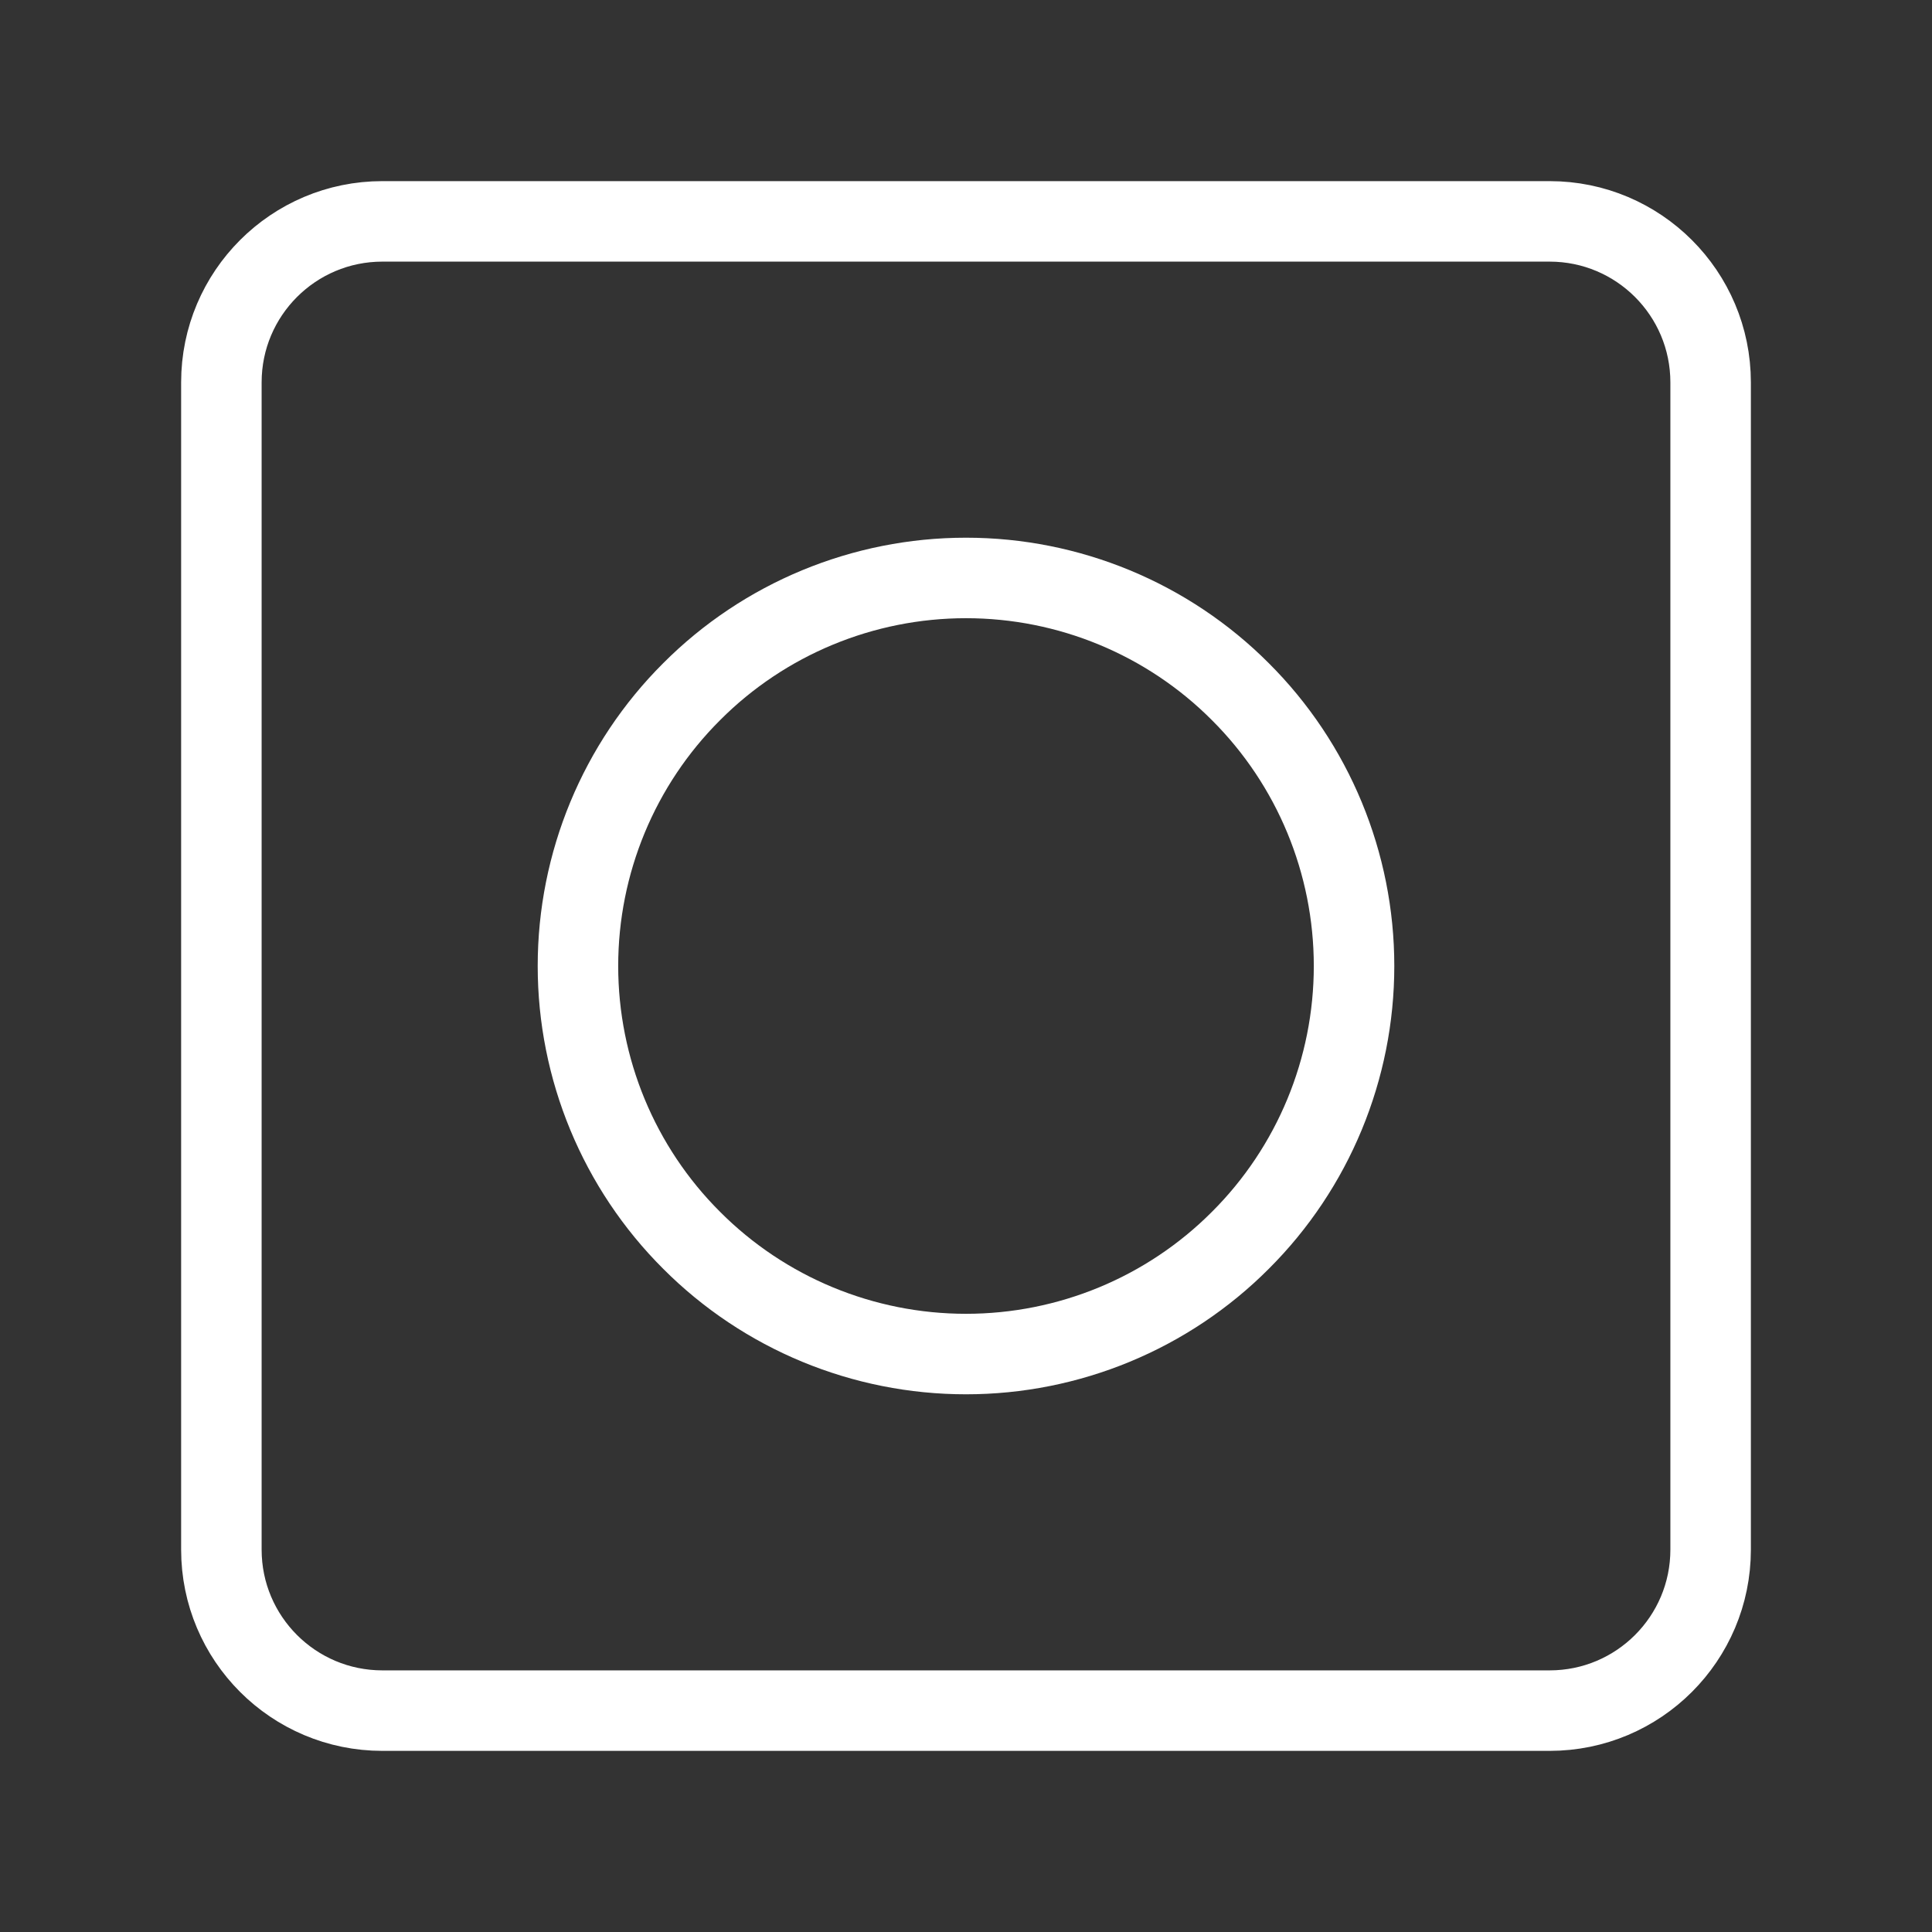 <?xml version="1.0" encoding="UTF-8"?><svg id="a" xmlns="http://www.w3.org/2000/svg" viewBox="0 0 48 48"><rect x="0" y="0" width="48" height="48" fill="#333333" stroke="none"/><defs><style>.b,.c{stroke-width:2px;fill:none;stroke:#fff;stroke-linejoin:round;}.c{stroke-width:2px;stroke-linecap:round;}</style></defs><path class="b" d="M24,14.359c2.556,0,5.01,1.014,6.816,2.825,1.811,1.806,2.825,4.26,2.825,6.816s-1.014,5.01-2.825,6.816c-1.806,1.811-4.26,2.825-6.816,2.825s-5.01-1.014-6.816-2.825c-1.811-1.806-2.825-4.26-2.825-6.816s1.014-5.01,2.825-6.816c1.806-1.811,4.26-2.825,6.816-2.825h0ZM24,14.359"/><path class="c" d="M38.5,5.5H9.5c-2.209,0-4,1.791-4,4v29c0,2.209,1.791,4,4,4h29c2.209,0,4-1.791,4-4V9.5c0-2.209-1.791-4-4-4Z"/></svg>